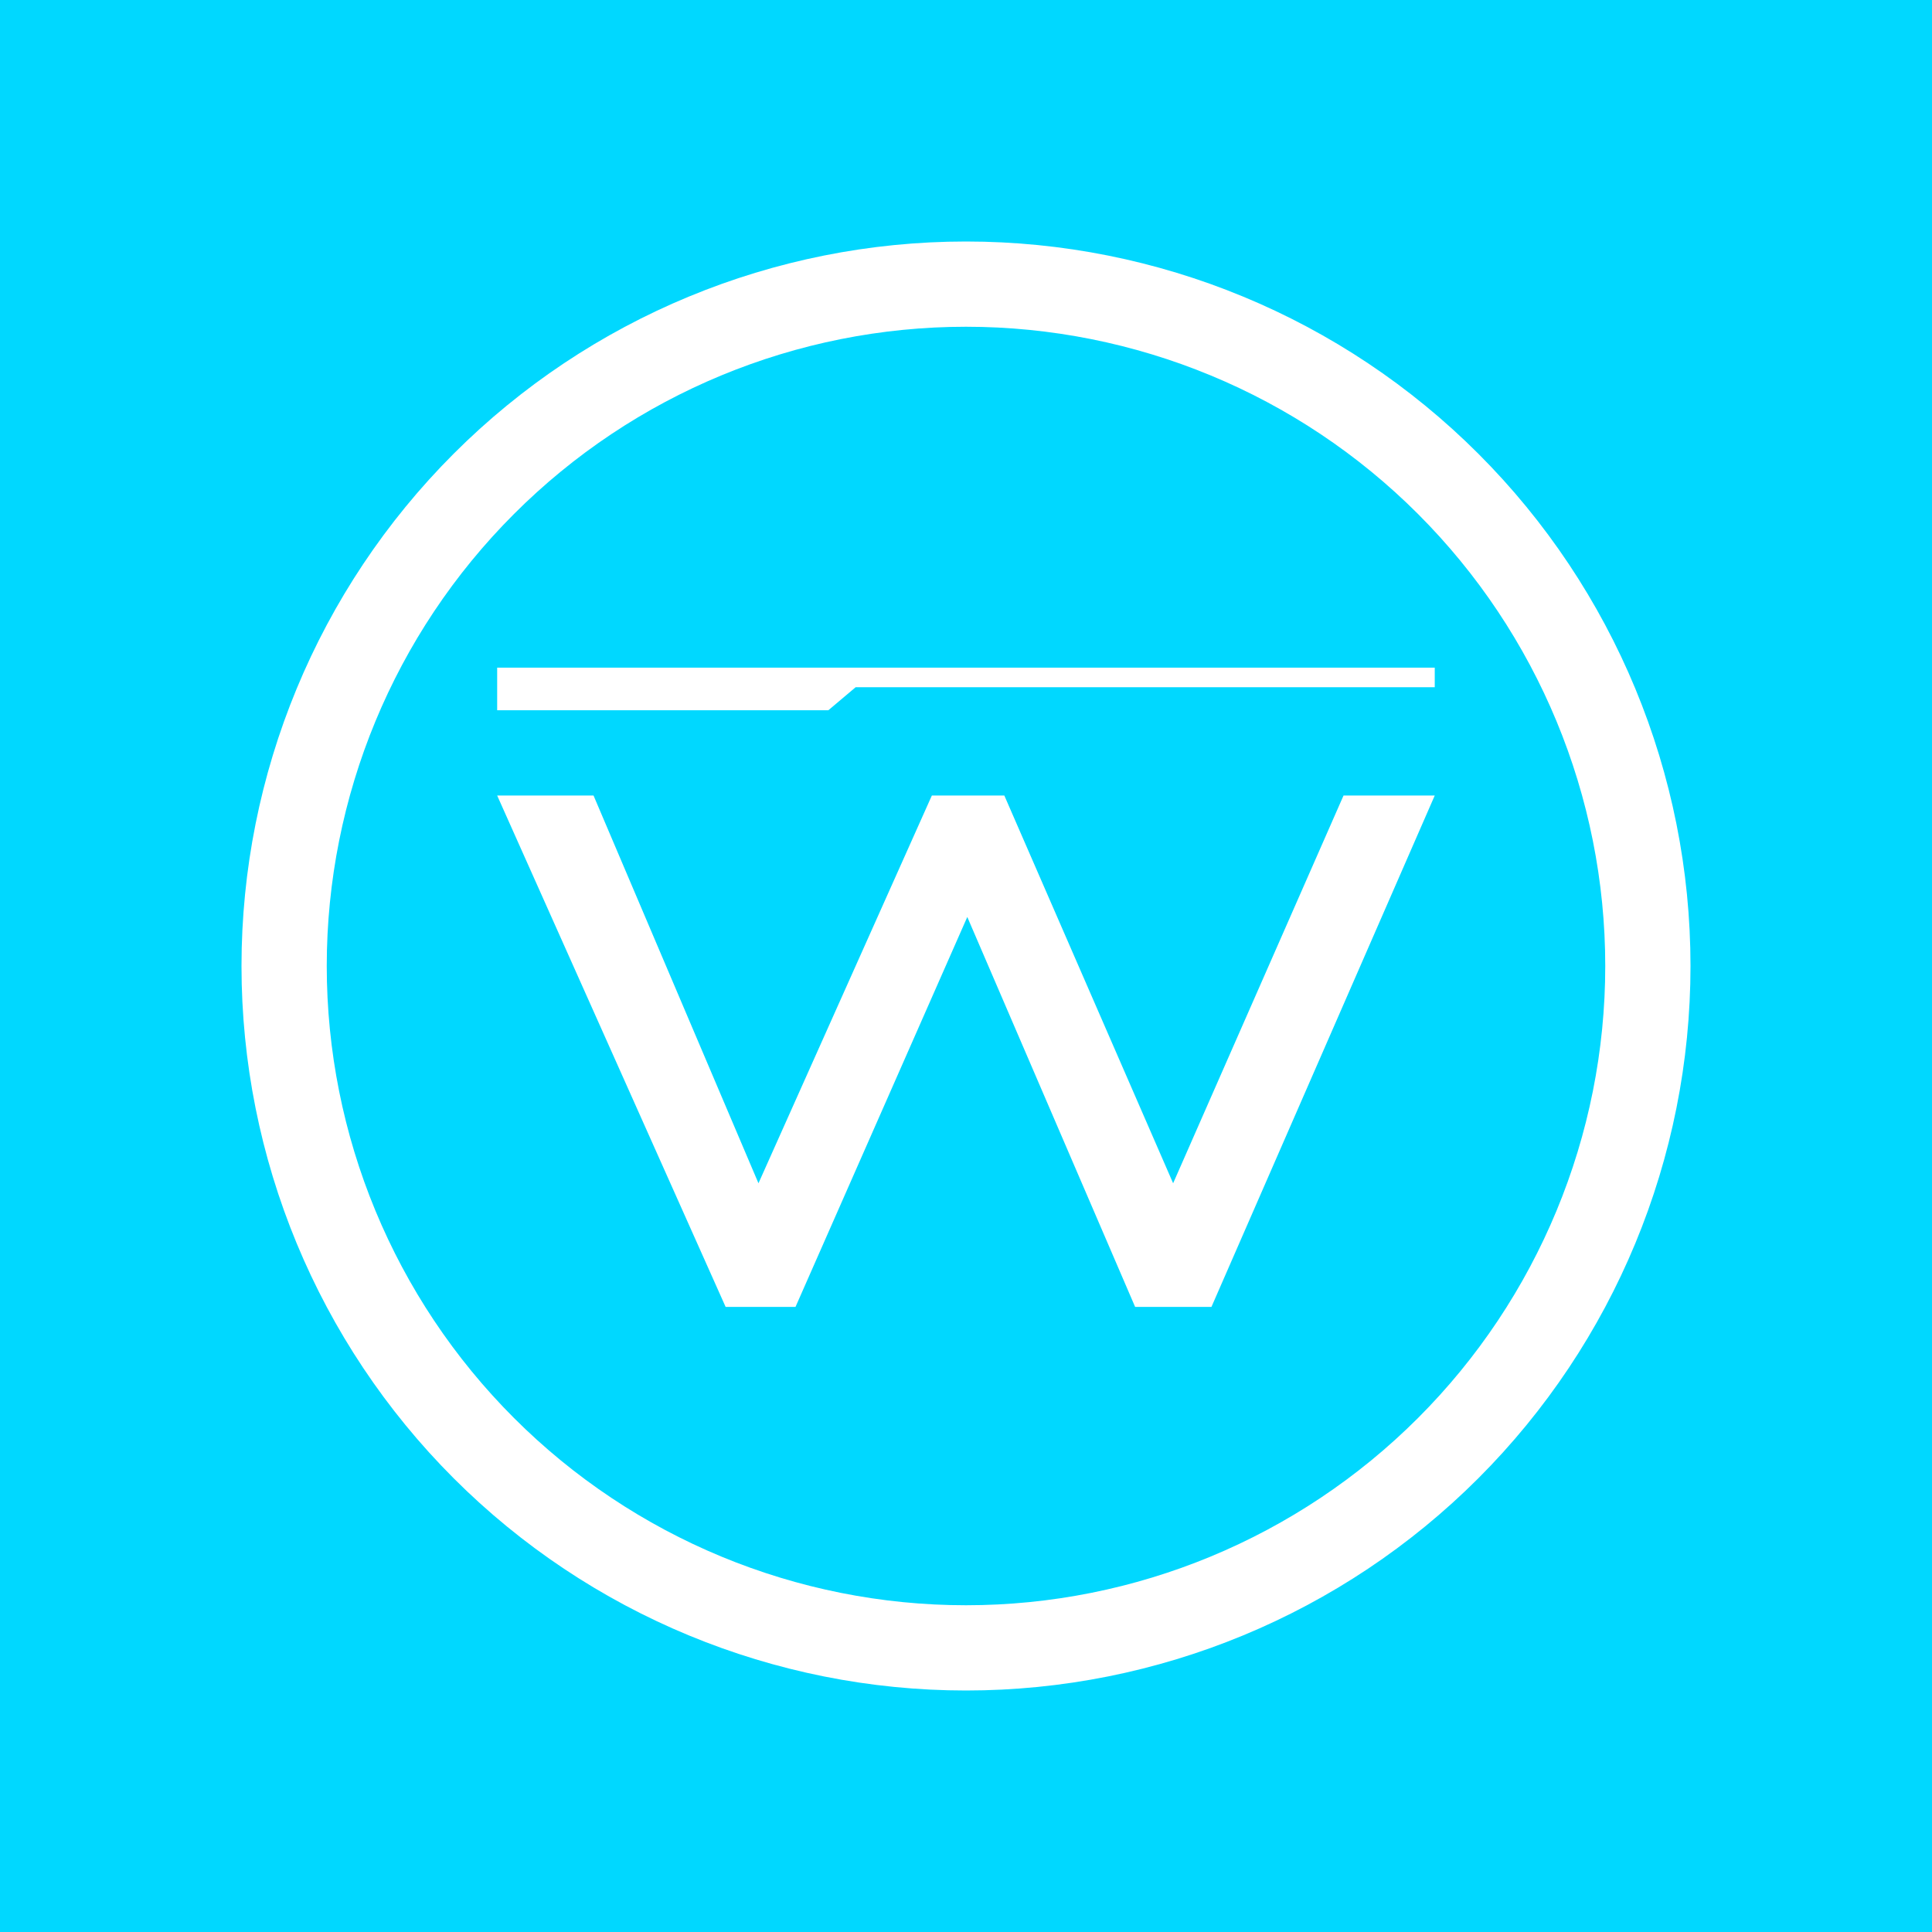 <svg width="24" height="24" viewBox="0 0 24 24" fill="none" xmlns="http://www.w3.org/2000/svg">
<rect x="0" y="0" width="24" height="24" fill="#333333" stroke="none"/>
<g clip-path="url(#clip0_328_52982)">
<path d="M24 0H0V24H24V0Z" fill="#00D8FF"/>
<path fill-rule="evenodd" clip-rule="evenodd" d="M12 21C14.387 21 16.676 20.052 18.364 18.364C20.052 16.676 21 14.387 21 12C21 9.613 20.052 7.324 18.364 5.636C16.676 3.948 14.387 3 12 3C9.613 3 7.324 3.948 5.636 5.636C3.948 7.324 3 9.613 3 12C3 14.387 3.948 16.676 5.636 18.364C7.324 20.052 9.613 21 12 21ZM12 19.941C14.106 19.941 16.126 19.104 17.615 17.615C19.104 16.126 19.941 14.106 19.941 12C19.941 9.894 19.104 7.874 17.615 6.385C16.126 4.895 14.106 4.059 12 4.059C9.894 4.059 7.874 4.895 6.385 6.385C4.895 7.874 4.059 9.894 4.059 12C4.059 14.106 4.895 16.126 6.385 17.615C7.874 19.104 9.894 19.941 12 19.941Z" fill="white"/>
<path d="M7.378 9.882H6.176L9.014 16.235H9.882L12.016 11.391L14.101 16.235H15.049L17.823 9.882H16.69L14.573 14.699L12.476 9.882H11.576L9.422 14.699L7.373 9.882H7.378Z" fill="white"/>
<path d="M6.176 8.294V8.823H10.29L10.629 8.537H17.823V8.294H6.176Z" fill="white"/>
</g>
<defs>
<clipPath id="clip0_328_52982">
<rect width="24" height="24" fill="white"/>
</clipPath>
</defs>
</svg>
